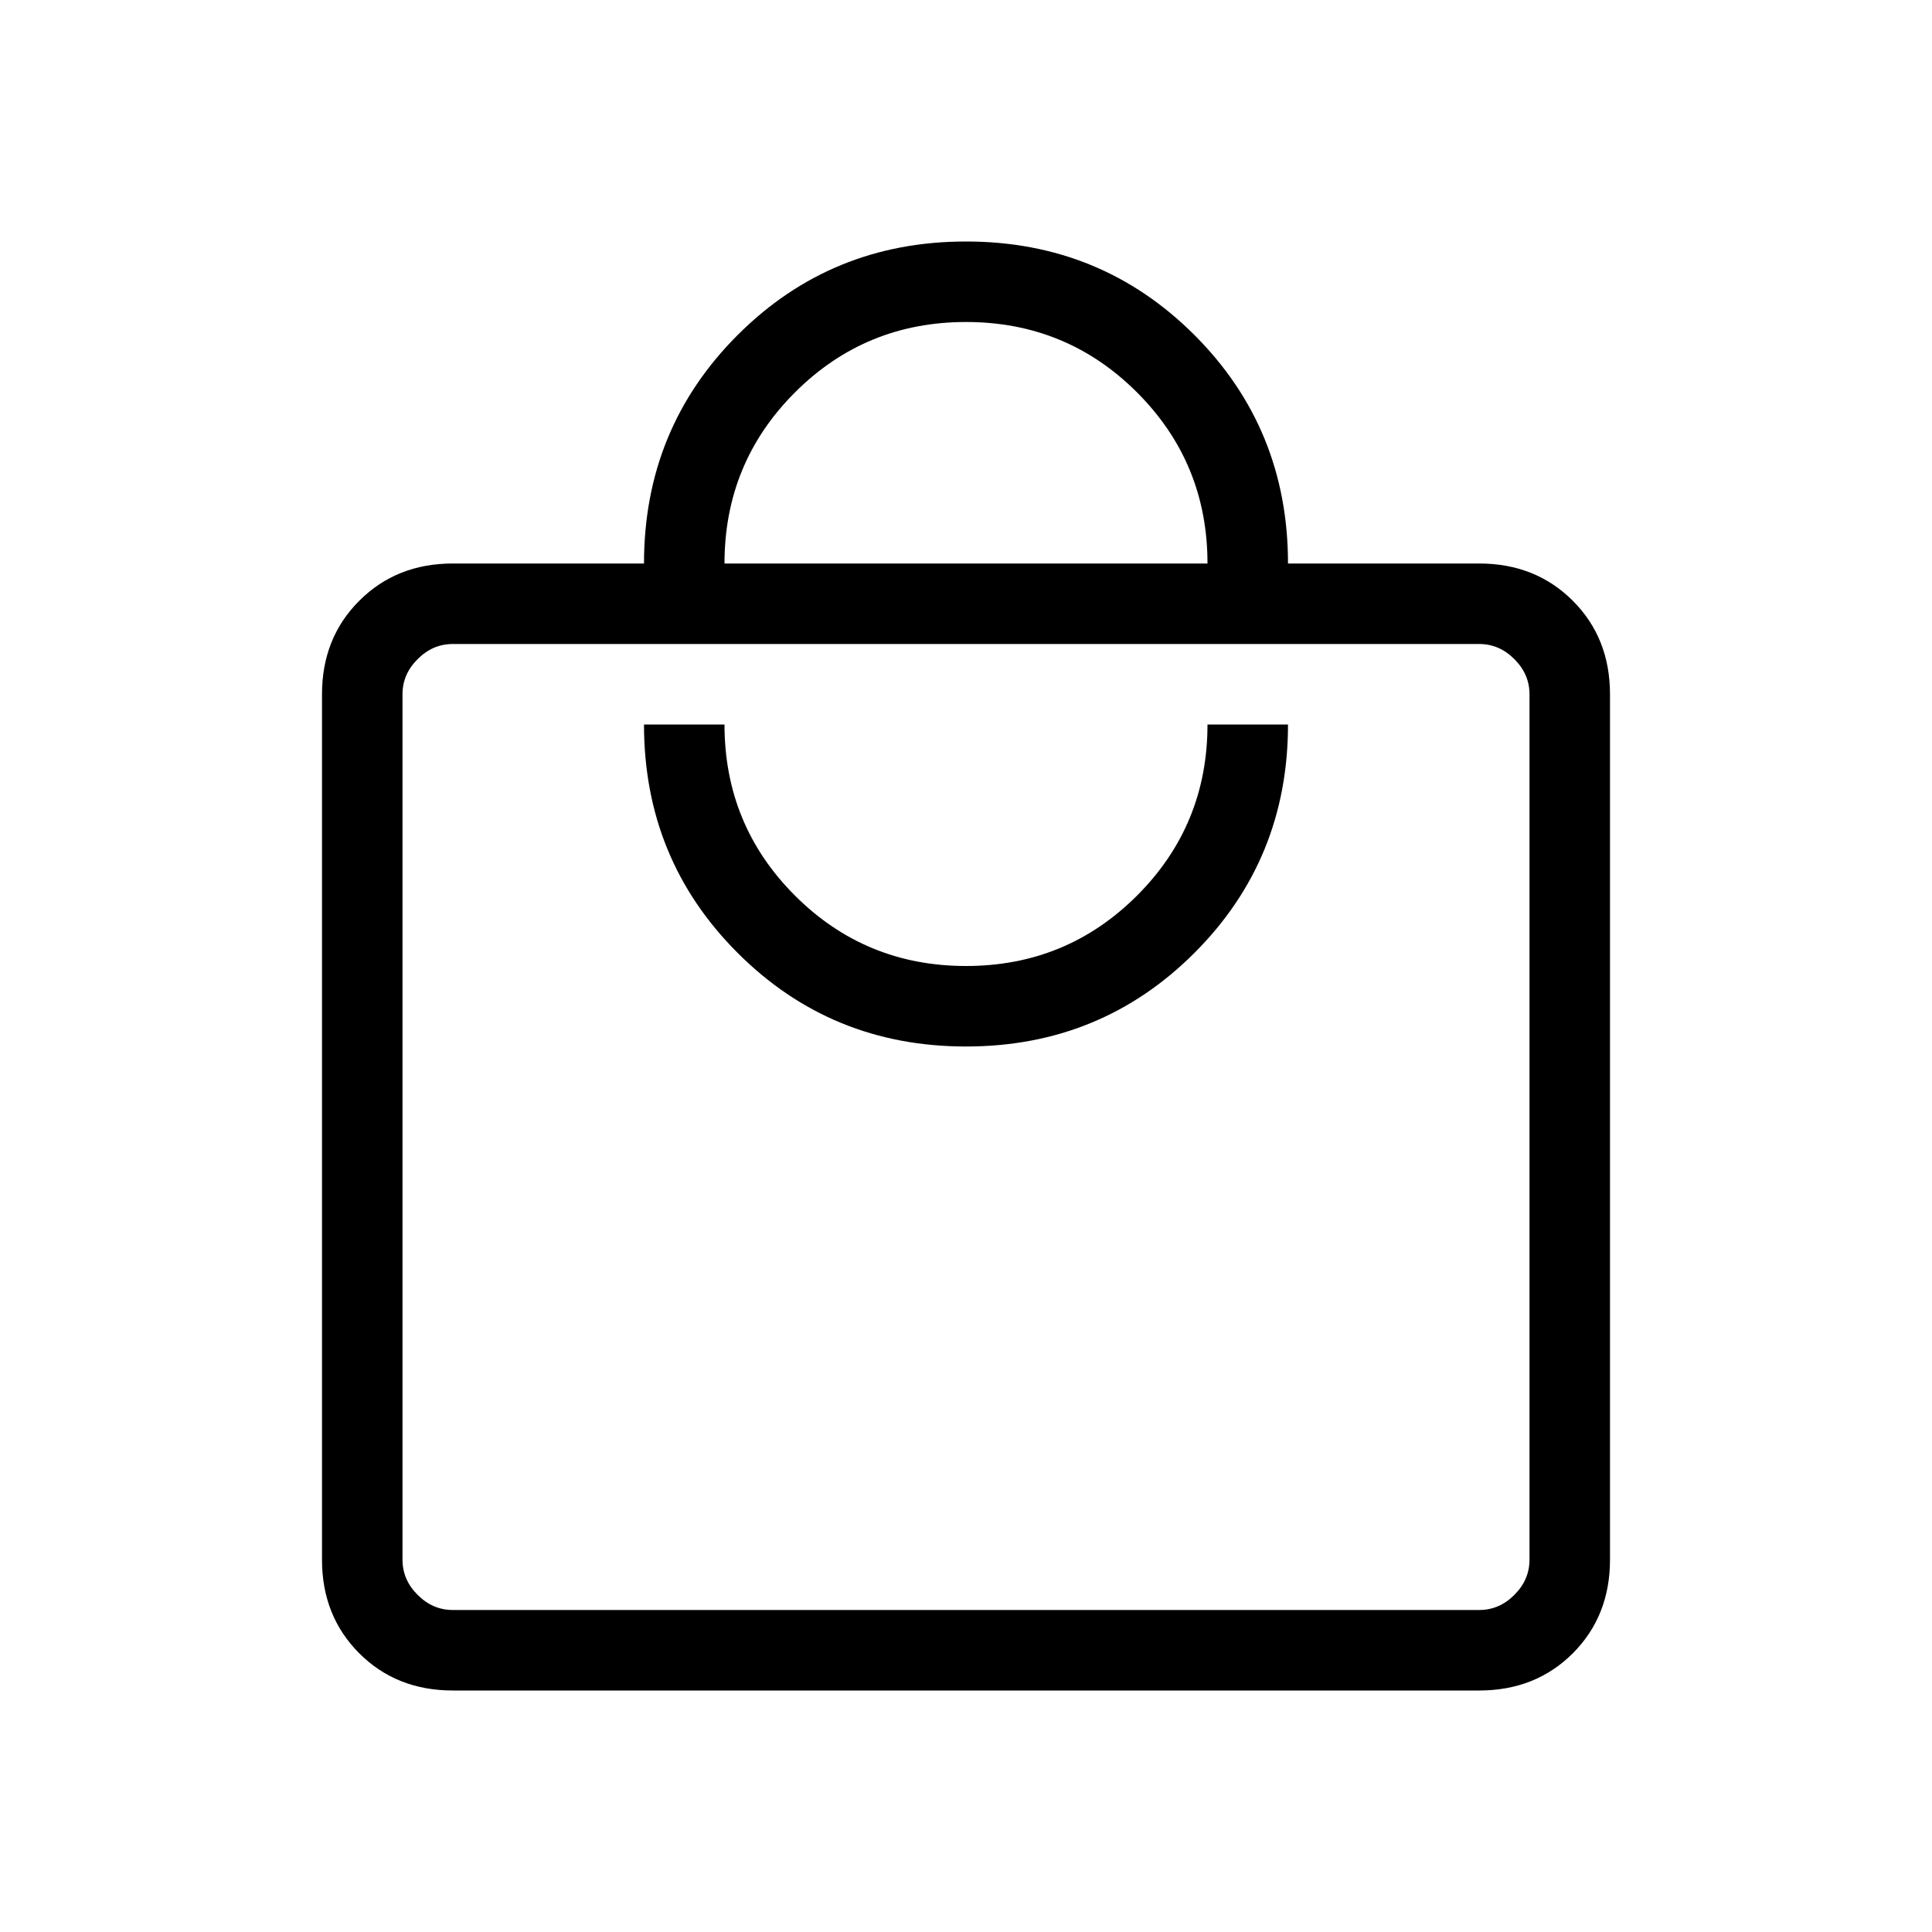 <svg xmlns="http://www.w3.org/2000/svg" height="24" width="24"><path d="M18.375 21H5.625q-.7 0-1.162-.462Q4 20.075 4 19.375V8.625q0-.7.463-1.162Q4.925 7 5.625 7H8q0-1.675 1.163-2.838Q10.325 3 12 3q1.675 0 2.838 1.162Q16 5.325 16 7h2.375q.7 0 1.163.463.462.462.462 1.162v10.75q0 .7-.462 1.163-.463.462-1.163.462ZM9 7h6q0-1.25-.875-2.125T12 4q-1.25 0-2.125.875T9 7Zm9.375 13q.25 0 .437-.188.188-.187.188-.437V8.625q0-.25-.188-.437Q18.625 8 18.375 8H5.625q-.25 0-.437.188Q5 8.375 5 8.625v10.75q0 .25.188.437.187.188.437.188ZM12 13q1.675 0 2.838-1.163Q16 10.675 16 9h-1q0 1.25-.875 2.125T12 12q-1.25 0-2.125-.875T9 9H8q0 1.675 1.163 2.837Q10.325 13 12 13ZM5 8v12V8Z"/></svg>
